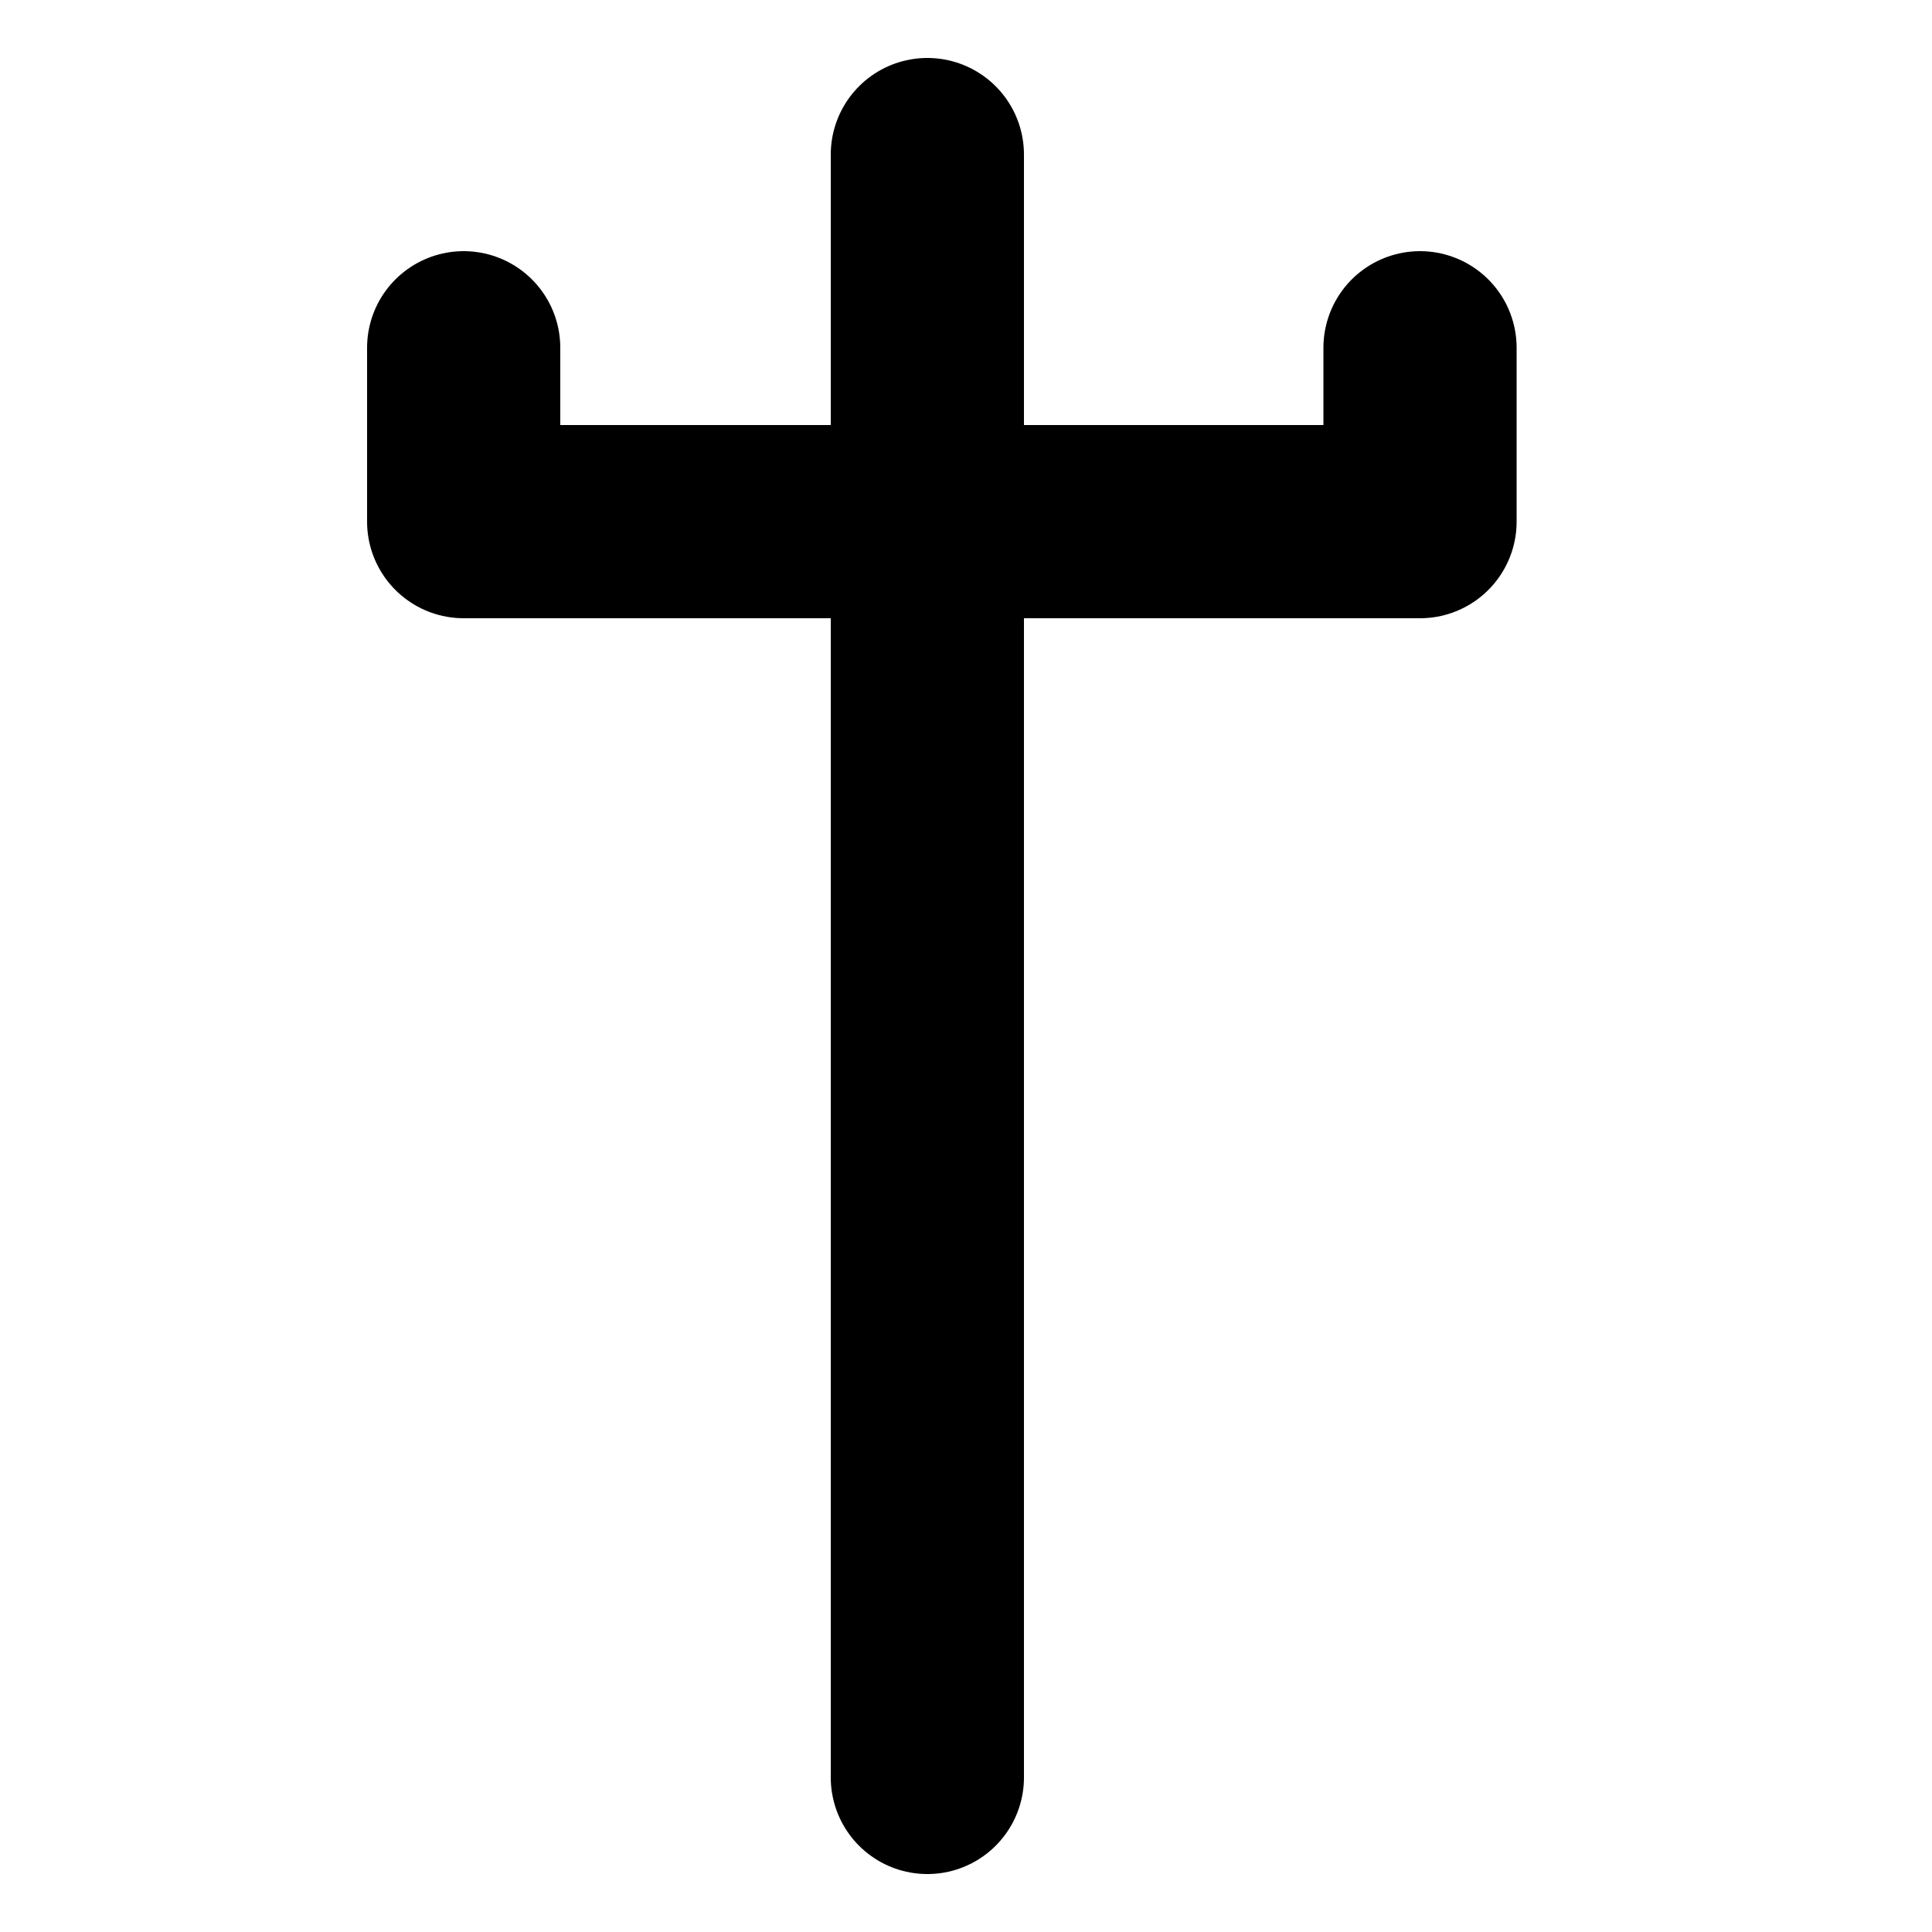 <?xml version="1.0" encoding="utf-8"?>
<!-- Generator: Adobe Illustrator 16.0.0, SVG Export Plug-In . SVG Version: 6.00 Build 0)  -->
<!DOCTYPE svg PUBLIC "-//W3C//DTD SVG 1.1//EN" "http://www.w3.org/Graphics/SVG/1.1/DTD/svg11.dtd">
<svg version="1.1" id="Camada_2" xmlns="http://www.w3.org/2000/svg" xmlns:xlink="http://www.w3.org/1999/xlink" x="0px" y="0px"
	 width="100px" height="100px" viewBox="0 0 100 100" enable-background="new 0 0 100 100" xml:space="preserve">
<line fill="none" stroke="#000000" stroke-width="10" stroke-linecap="round" stroke-linejoin="round" stroke-miterlimit="10" x1="48" y1="8" x2="48" y2="92"/>
<polyline fill="none" stroke="#000000" stroke-width="10" stroke-linecap="round" stroke-linejoin="round" stroke-miterlimit="10" points="
	24,18 24,27 73.5,27 73.5,18 "/>
</svg>
